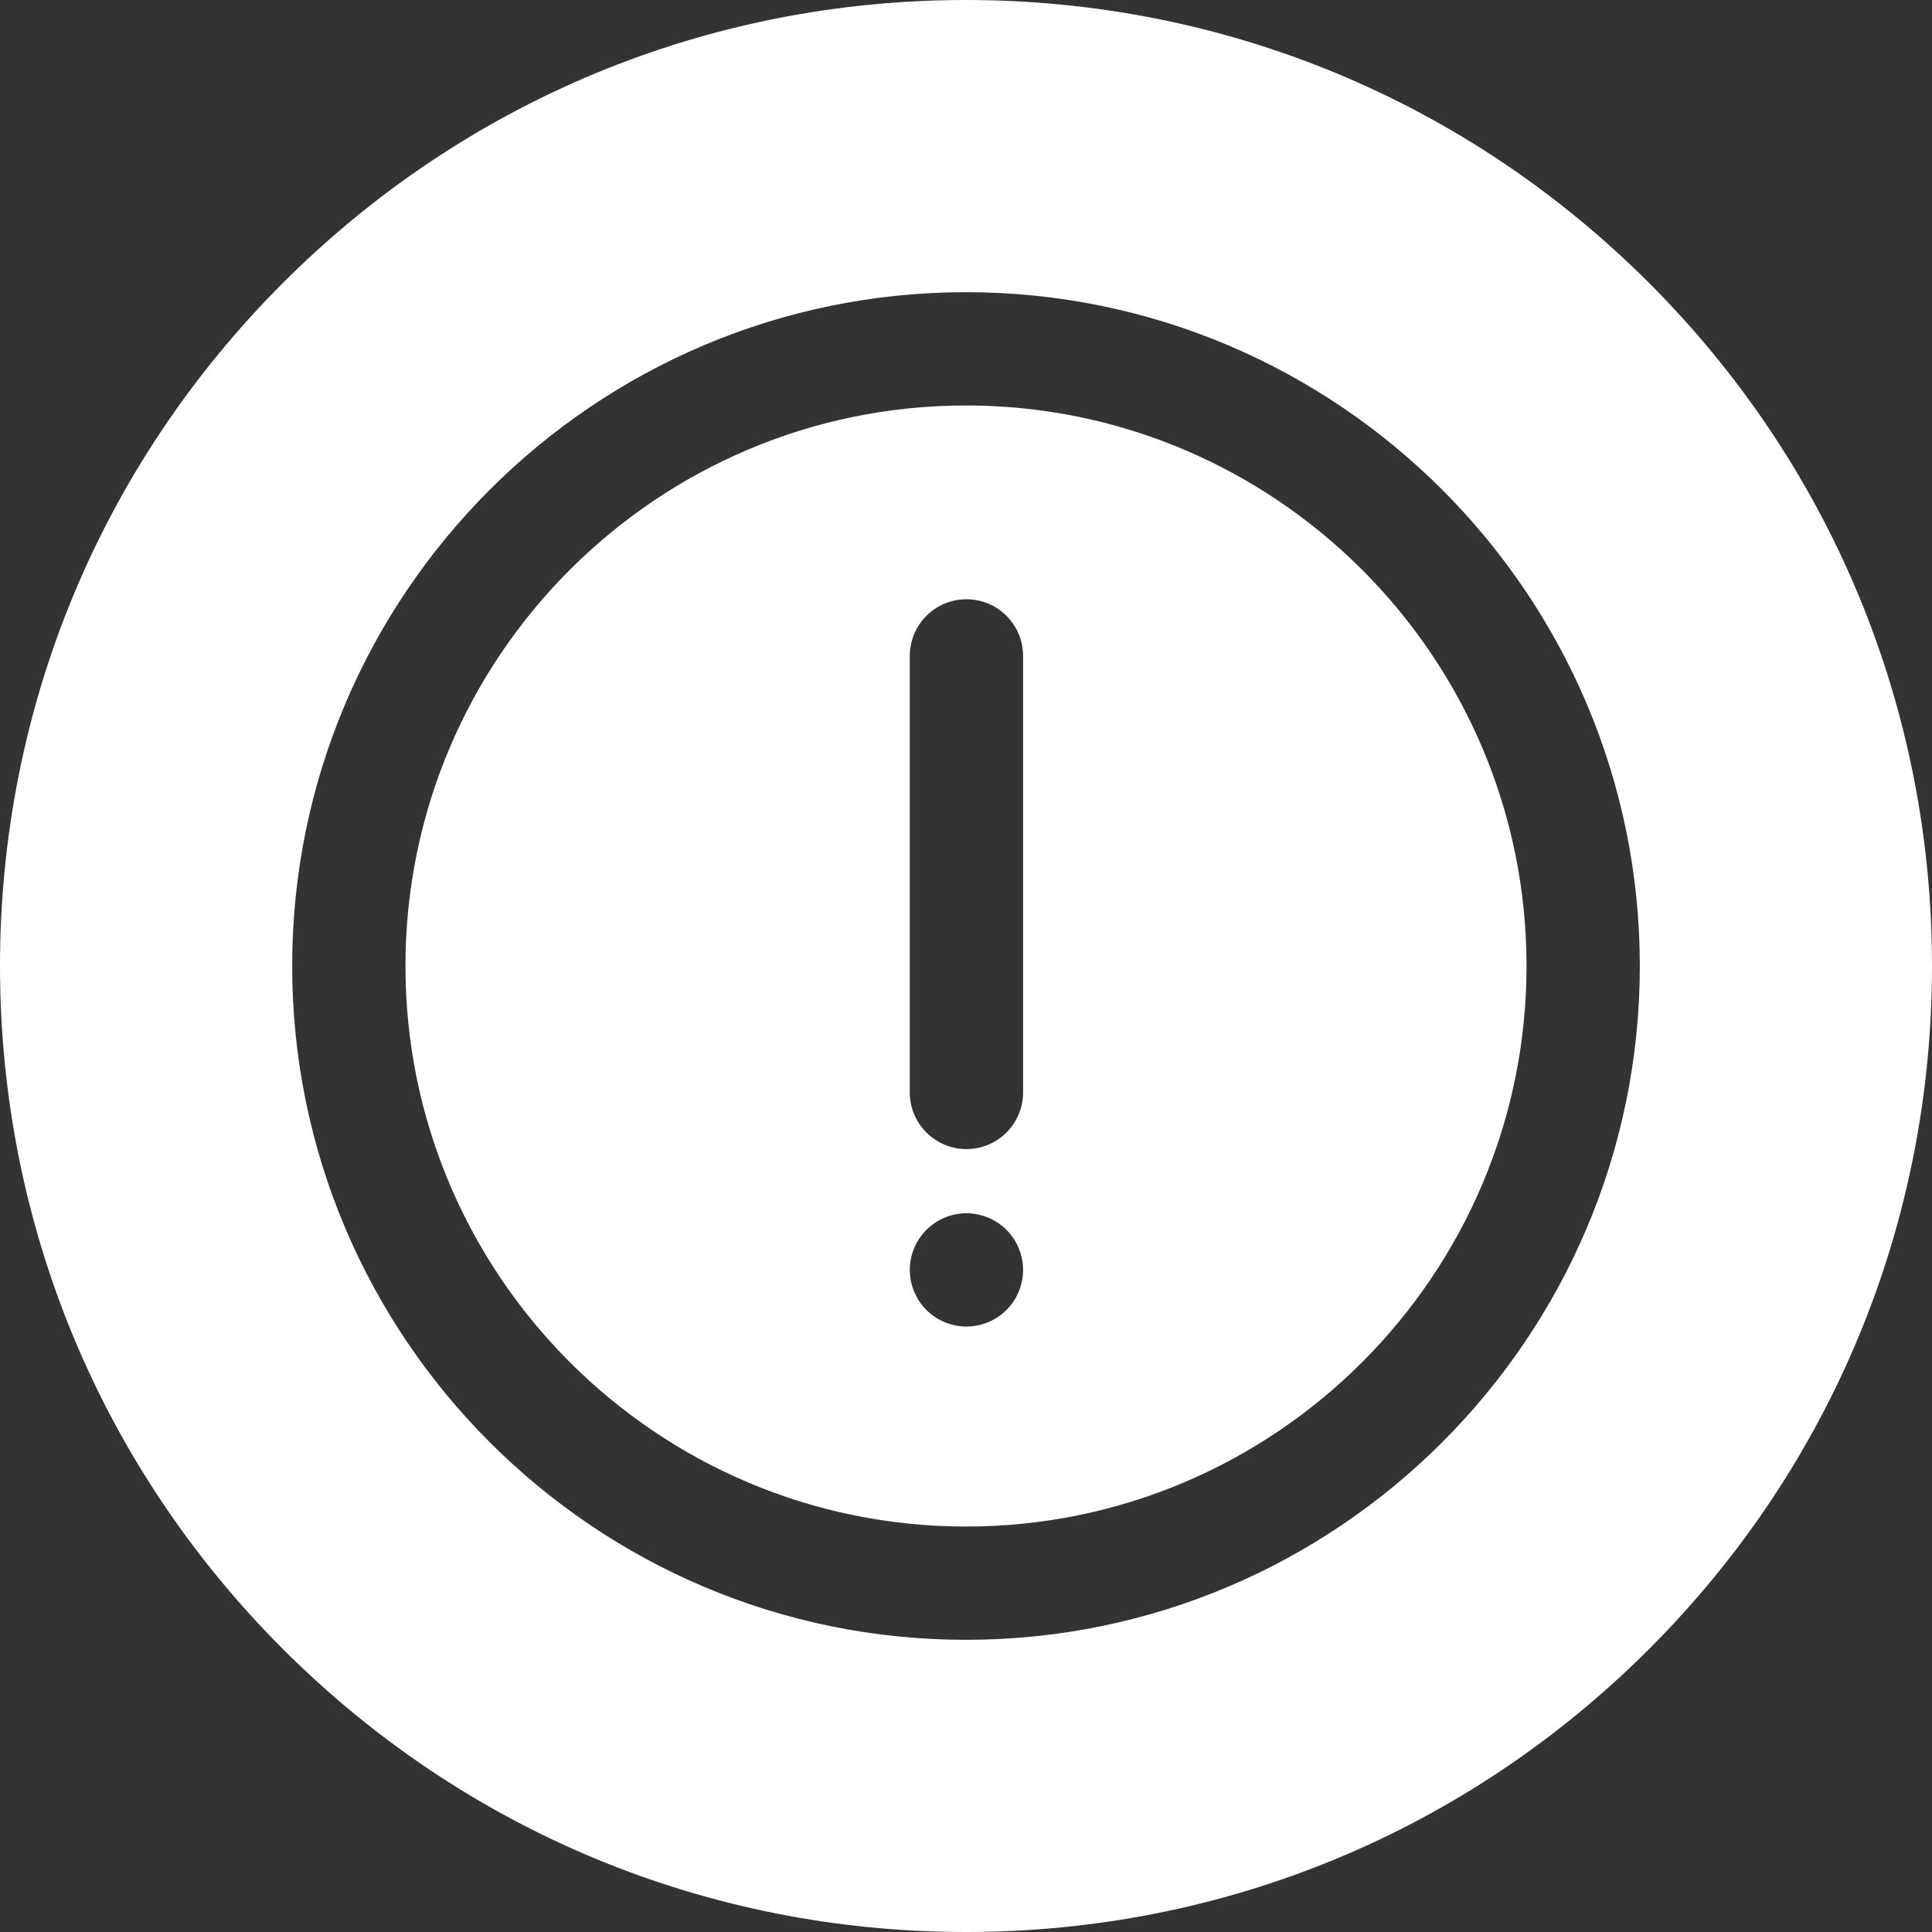 <?xml version="1.0"?>
<svg xmlns="http://www.w3.org/2000/svg" height="512px" version="1.1" viewBox="0 0 512.001 512" width="512px" class=""><rect x="0" y="0" width="512.001" height="512" fill="#333333" stroke="none"/><g><g id="surface1">
<path d="M 437.02 74.98 C 388.668 26.629 324.379 0 256 0 C 187.617 0 123.332 26.629 74.98 74.98 C 26.629 123.332 0 187.621 0 256 C 0 324.383 26.629 388.668 74.98 437.02 C 123.332 485.371 187.621 512 256 512 C 324.379 512 388.668 485.371 437.02 437.02 C 485.371 388.668 512 324.383 512 256 C 512 187.621 485.371 123.332 437.02 74.98 Z M 256 434.57 C 157.535 434.57 77.43 354.465 77.43 256 C 77.43 157.535 157.535 77.43 256 77.43 C 354.461 77.43 434.57 157.535 434.57 256 C 434.57 354.465 354.465 434.57 256 434.57 Z M 256 434.57 " data-original="#000000" class="active-path" data-old_color="#FDFCFC" fill="#FFFFFF"/>
<path d="M 256 107.453 C 174.09 107.453 107.449 174.09 107.449 256 C 107.449 337.91 174.09 404.551 256 404.551 C 337.91 404.551 404.547 337.91 404.547 256 C 404.551 174.09 337.91 107.453 256 107.453 Z M 271.059 338.016 C 271.008 338.504 270.926 338.996 270.836 339.477 C 270.738 339.945 270.617 340.426 270.477 340.898 C 270.328 341.367 270.168 341.828 269.977 342.277 C 269.785 342.727 269.578 343.18 269.344 343.609 C 269.117 344.039 268.867 344.469 268.594 344.871 C 268.324 345.281 268.027 345.68 267.723 346.062 C 267.406 346.441 267.074 346.812 266.723 347.152 C 266.383 347.504 266.012 347.832 265.633 348.141 C 265.254 348.453 264.852 348.754 264.453 349.023 C 264.043 349.293 263.621 349.543 263.18 349.773 C 262.75 350.004 262.309 350.215 261.859 350.402 C 261.41 350.586 260.941 350.754 260.469 350.895 C 260.008 351.035 259.527 351.164 259.047 351.254 C 258.566 351.355 258.078 351.426 257.586 351.477 C 257.105 351.523 256.605 351.555 256.113 351.555 C 255.625 351.555 255.125 351.523 254.633 351.477 C 254.156 351.426 253.664 351.355 253.184 351.254 C 252.703 351.164 252.223 351.035 251.75 350.895 C 251.293 350.754 250.82 350.586 250.371 350.402 C 249.922 350.215 249.48 350.004 249.039 349.773 C 248.609 349.543 248.188 349.293 247.777 349.023 C 247.379 348.754 246.977 348.453 246.598 348.141 C 246.219 347.832 245.848 347.504 245.496 347.152 C 245.156 346.812 244.816 346.441 244.508 346.062 C 244.195 345.68 243.906 345.281 243.637 344.871 C 243.363 344.469 243.113 344.039 242.887 343.609 C 242.656 343.18 242.445 342.727 242.254 342.277 C 242.066 341.828 241.902 341.367 241.754 340.898 C 241.613 340.426 241.492 339.945 241.395 339.477 C 241.305 338.996 241.223 338.504 241.176 338.016 C 241.125 337.523 241.105 337.035 241.105 336.543 C 241.105 336.055 241.125 335.555 241.176 335.062 C 241.223 334.574 241.305 334.094 241.395 333.613 C 241.496 333.133 241.613 332.652 241.754 332.18 C 241.902 331.711 242.066 331.25 242.254 330.801 C 242.445 330.348 242.656 329.898 242.887 329.469 C 243.113 329.039 243.363 328.617 243.637 328.207 C 243.906 327.797 244.195 327.398 244.508 327.027 C 244.816 326.637 245.156 326.277 245.496 325.926 C 245.848 325.574 246.219 325.246 246.598 324.938 C 246.977 324.625 247.379 324.336 247.777 324.066 C 248.188 323.785 248.609 323.535 249.039 323.305 C 249.48 323.074 249.922 322.863 250.371 322.684 C 250.82 322.492 251.293 322.324 251.75 322.184 C 252.223 322.043 252.703 321.922 253.184 321.824 C 253.664 321.723 254.156 321.652 254.633 321.602 C 255.613 321.504 256.617 321.504 257.586 321.602 C 258.078 321.652 258.566 321.723 259.047 321.824 C 259.527 321.922 260.008 322.043 260.469 322.184 C 260.941 322.324 261.41 322.492 261.859 322.684 C 262.309 322.863 262.75 323.074 263.18 323.305 C 263.621 323.535 264.039 323.785 264.453 324.066 C 264.852 324.336 265.254 324.625 265.633 324.938 C 266.012 325.246 266.383 325.574 266.723 325.926 C 267.074 326.277 267.406 326.637 267.723 327.027 C 268.027 327.398 268.324 327.797 268.594 328.207 C 268.867 328.617 269.117 329.039 269.344 329.469 C 269.574 329.898 269.785 330.348 269.977 330.801 C 270.168 331.25 270.328 331.711 270.477 332.18 C 270.617 332.652 270.738 333.133 270.836 333.613 C 270.926 334.094 271.008 334.574 271.059 335.062 C 271.098 335.555 271.129 336.055 271.129 336.543 C 271.129 337.035 271.098 337.523 271.059 338.016 Z M 271.129 289.504 C 271.129 297.797 264.406 304.516 256.117 304.516 C 247.828 304.516 241.105 297.797 241.105 289.504 L 241.105 173.824 C 241.105 165.531 247.828 158.812 256.117 158.812 C 264.406 158.812 271.129 165.531 271.129 173.824 Z M 271.129 289.504 " data-original="#000000" class="active-path" data-old_color="#FDFCFC" fill="#FFFFFF"/>
</g></g> </svg>
